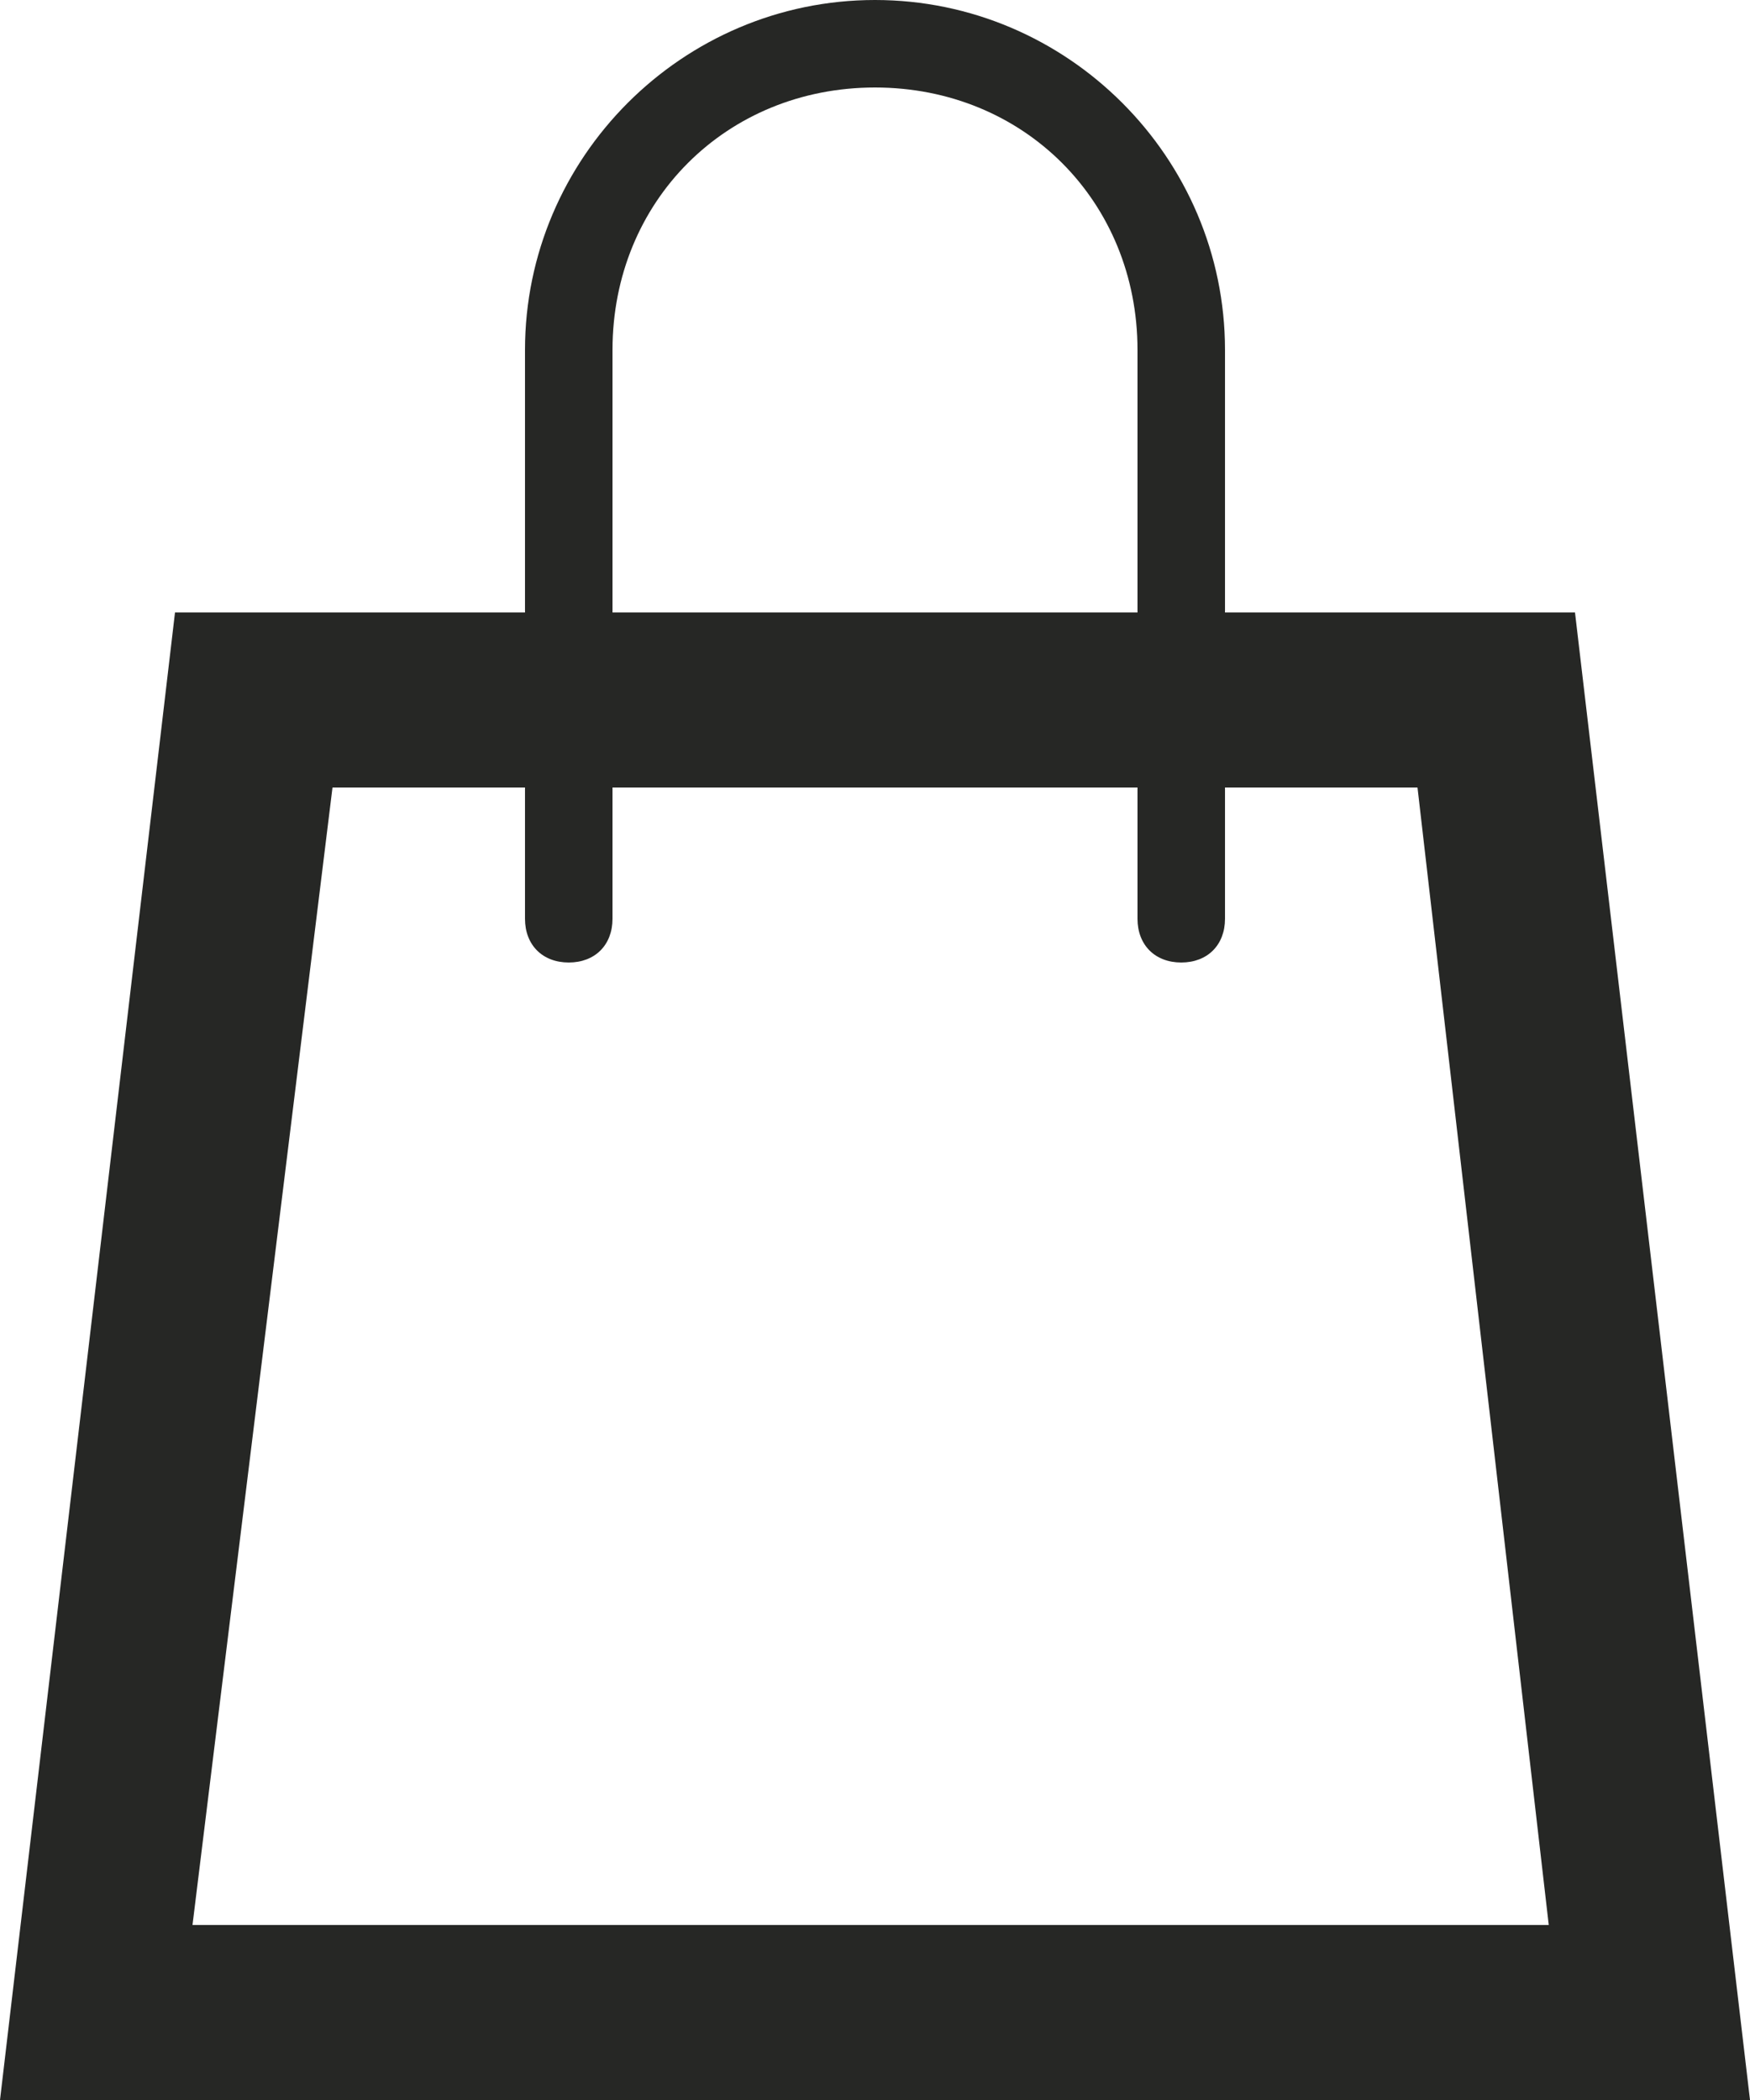 <?xml version="1.0" encoding="utf-8"?>
<!-- Generator: Adobe Illustrator 21.1.0, SVG Export Plug-In . SVG Version: 6.00 Build 0)  -->
<svg version="1.1" id="Lager_1" xmlns="http://www.w3.org/2000/svg" xmlns:xlink="http://www.w3.org/1999/xlink" x="0px" y="0px"
	 viewBox="0 0 20 24" style="enable-background:new 0 0 20 24;" xml:space="preserve">
<style type="text/css">
	.st0{fill:#262725;}
</style>
<path id="iconmonstr-shopping-bag-4" class="st0" d="M18,7h-4V4c0-2.2-1.8-4-4-4S6,1.8,6,4v3H2L0,24h20L18,7z M7,4c0-1.7,1.3-3,3-3
	s3,1.3,3,3v3H7V4z M2.2,22L3.8,9H6v1.5C6,10.8,6.2,11,6.5,11S7,10.8,7,10.5V9h6v1.5c0,0.3,0.2,0.5,0.5,0.5s0.5-0.2,0.5-0.5V9h2.2
	l1.5,13H2.2z"/>
</svg>

